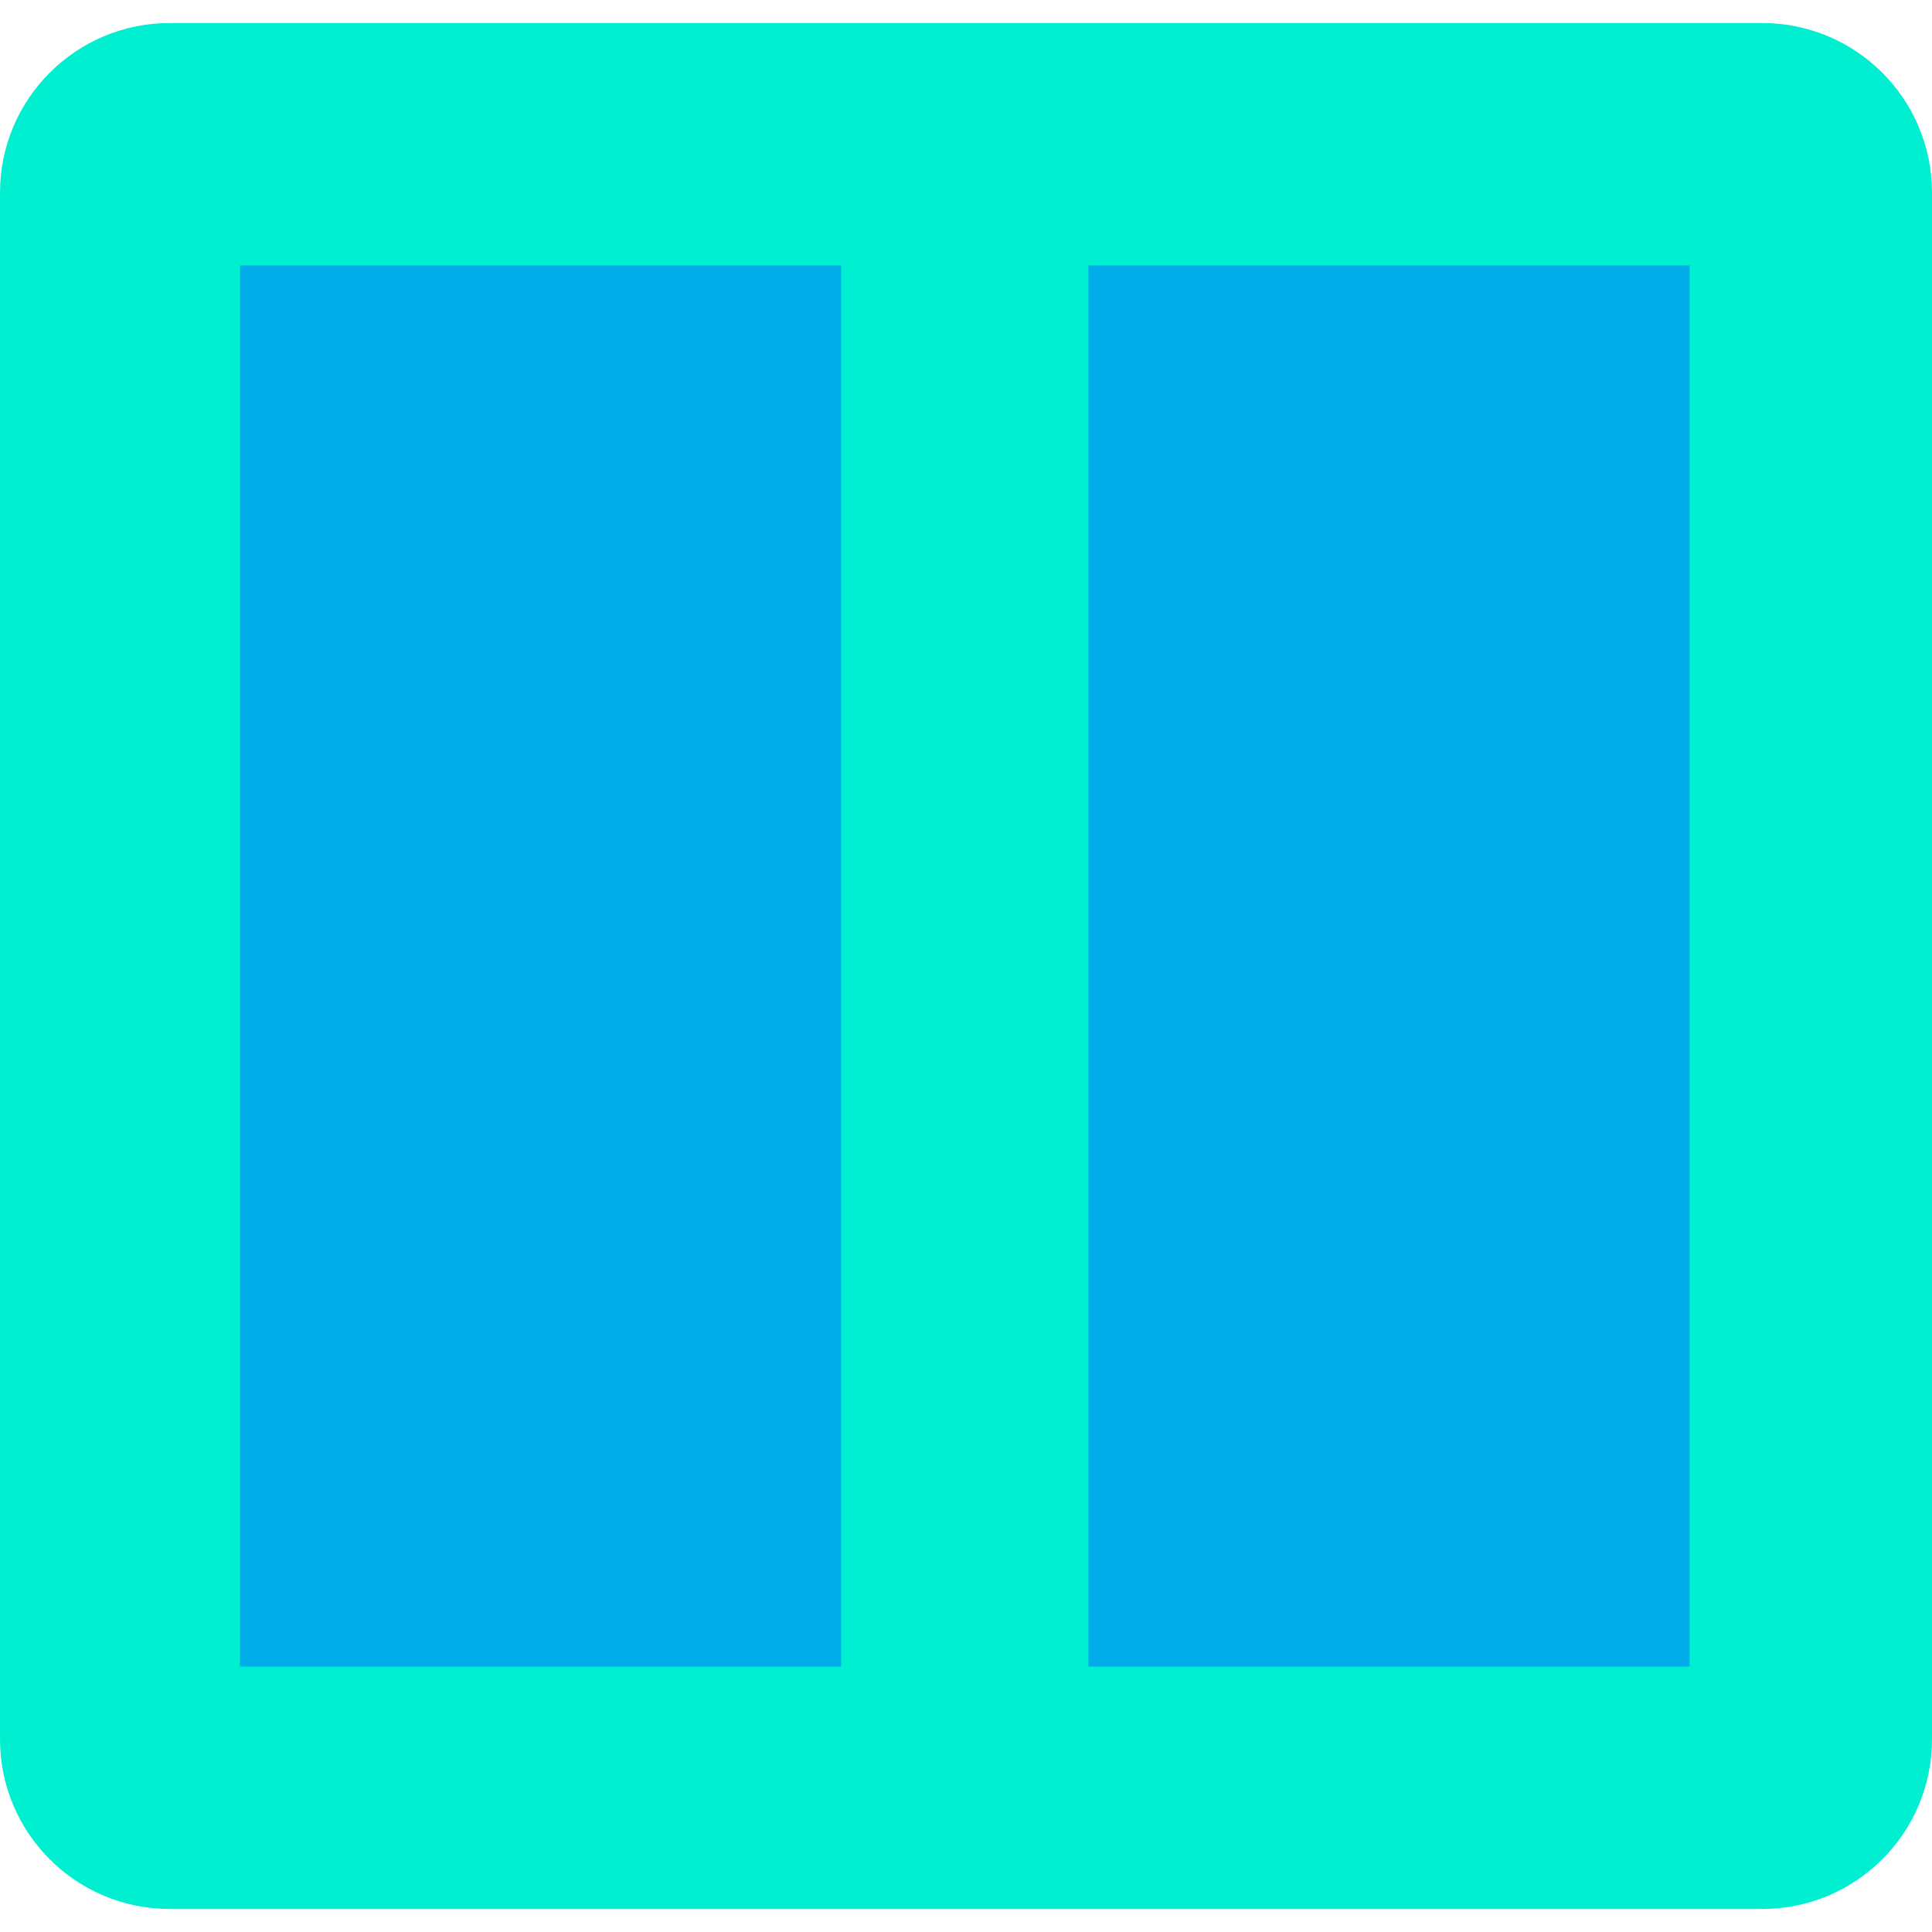 <?xml version="1.0" encoding="iso-8859-1"?>
<!-- Generator: Adobe Illustrator 19.0.0, SVG Export Plug-In . SVG Version: 6.00 Build 0)  -->
<svg version="1.1" id="Capa_1" xmlns="http://www.w3.org/2000/svg" xmlns:xlink="http://www.w3.org/1999/xlink" x="0px" y="0px"
	 viewBox="0 0 416.392 416.392" style="enable-background:new 0 0 416.392 416.392;" xml:space="preserve">
<g>
	<path style="fill:#00EFD1;" d="M416.392,41.535v333.322c0,20.198-16.374,36.571-36.571,36.571H36.571
		C16.374,411.429,0,395.055,0,374.857V41.535C0,21.337,16.374,4.963,36.571,4.963H379.82
		C400.018,4.963,416.392,21.337,416.392,41.535z"/>
	<g>
		<rect x="234.58" y="57.208" style="fill:#00ACEA;" width="129.567" height="301.976"/>
		<rect x="51.722" y="57.208" style="fill:#00ACEA;" width="129.567" height="301.976"/>
	</g>
</g>
<g>
</g>
<g>
</g>
<g>
</g>
<g>
</g>
<g>
</g>
<g>
</g>
<g>
</g>
<g>
</g>
<g>
</g>
<g>
</g>
<g>
</g>
<g>
</g>
<g>
</g>
<g>
</g>
<g>
</g>
</svg>
